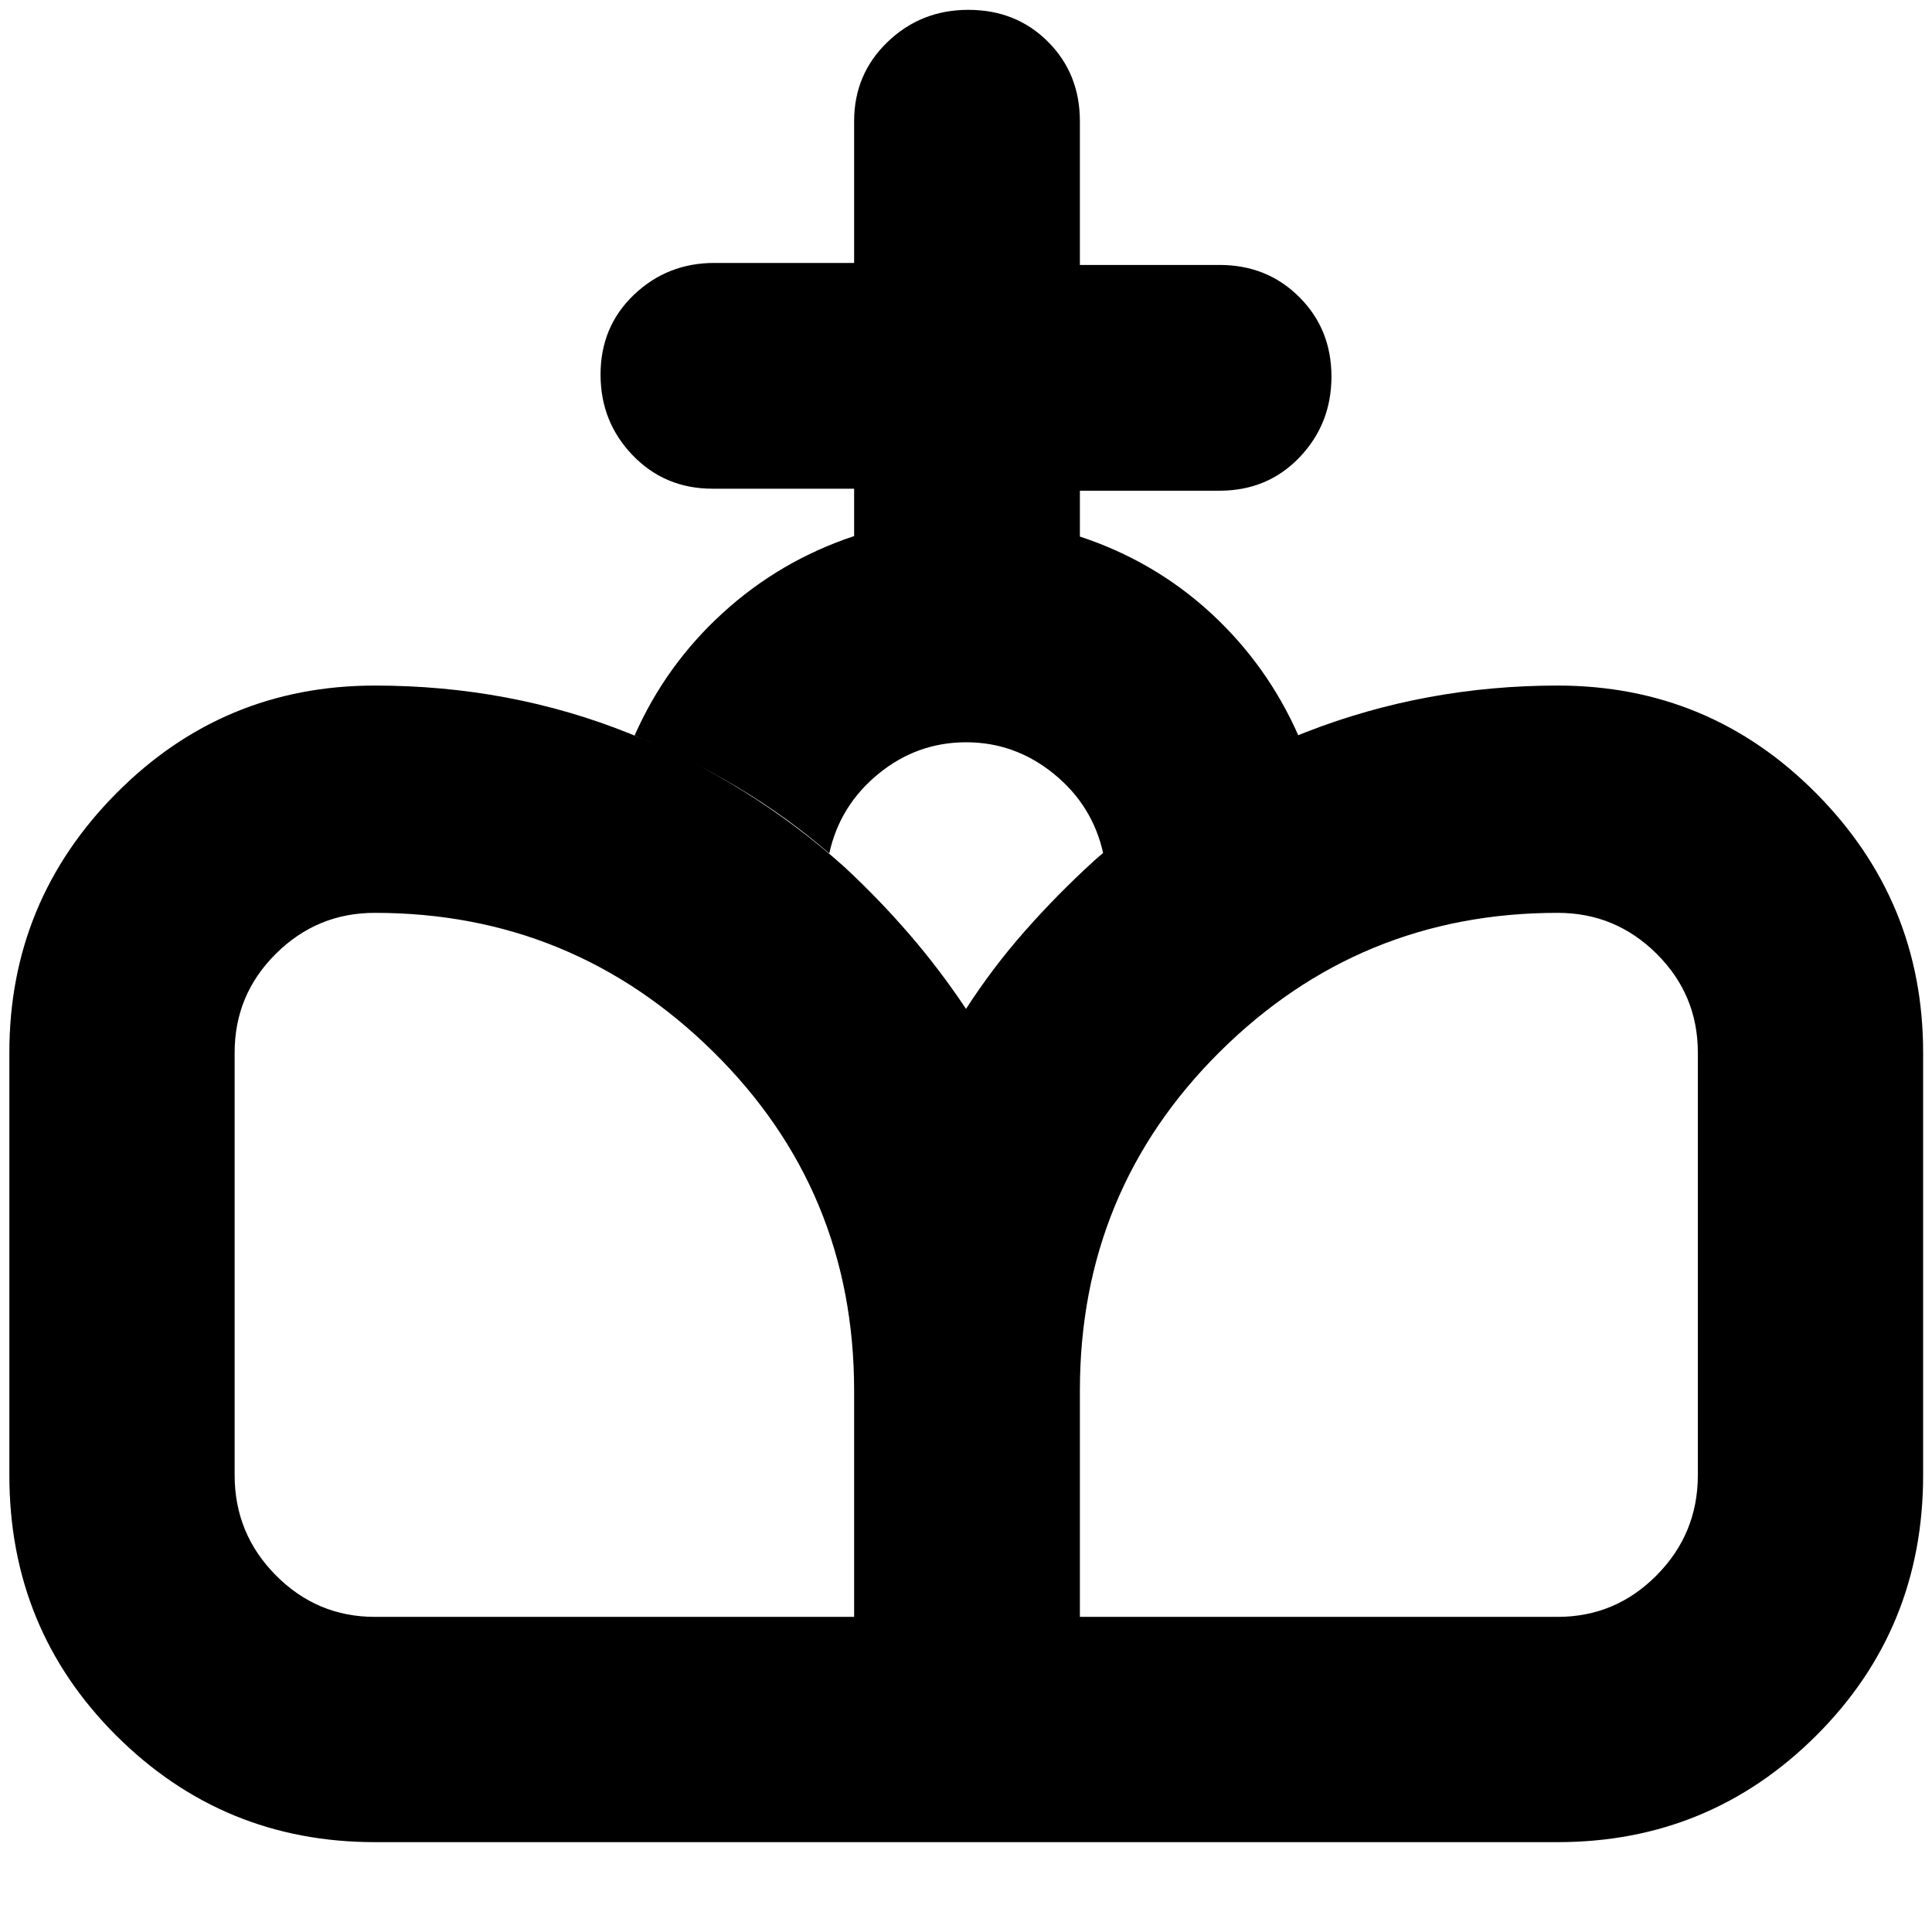 <svg xmlns="http://www.w3.org/2000/svg" height="24" viewBox="0 -960 960 960" width="24"><path d="M480.24-44.65 480-458.7q13.27-20.52 29.26-38.66 15.99-18.14 34.42-34.97 46.28-40.97 105.54-64 59.26-23.02 124.78-23.02 75.37 0 128.48 53.57 53.11 53.57 53.11 128.78v210q0 76.43-53.11 129.39Q849.37-44.65 774-44.65H480.24Zm-294 0q-75.37 0-128.48-52.96Q4.65-150.57 4.65-227v-210q0-75.21 53.11-128.78 53.11-53.57 128.48-53.57 67.47 0 126.76 23.9 59.28 23.91 106.52 66.19 17.24 16 32.36 33.52Q467-478.22 480-458.7l.24 414.05h-294Zm0-111.94h238.17V-269q0-99.37-70.01-168.39-70.01-69.02-168.16-69.02-28.72 0-49.19 20.35-20.46 20.34-20.46 49.06v210q0 29.09 20.46 49.75 20.47 20.66 49.19 20.66Zm350.35 0H774q28.72 0 49.18-20.66 20.47-20.66 20.47-49.75v-210q0-28.72-20.47-49.06-20.46-20.35-49.18-20.35-98.33 0-167.87 69.02T536.59-269v112.41ZM424.41-693.63v-23.54H354q-23.62 0-39.6-16.58-15.99-16.58-15.99-40.14 0-23.8 16.58-39.63 16.58-15.83 40.01-15.83h69.41v-70.41q0-23.38 16.58-39.36 16.58-15.99 40.14-15.99 23.8 0 39.63 15.87 15.83 15.86 15.83 39.48v71.41H606q23.62 0 39.6 15.95 15.99 15.95 15.99 39.51t-15.87 40.14q-15.86 16.58-39.72 16.58h-69.41v22.78q37.04 12.24 65.06 38.02 28.02 25.78 43.5 60.83-26.67 11.24-51.11 25.69-24.43 14.46-45.87 32.89-5.24-23.84-24.54-39.53-19.3-15.68-43.51-15.68-24.45 0-43.63 15.68-19.19 15.69-24.42 39.53-21.44-18.43-45.64-32.89-24.19-14.45-51.1-25.69 15.47-35.05 43.88-60.95 28.4-25.9 65.2-38.14Z"/></svg>